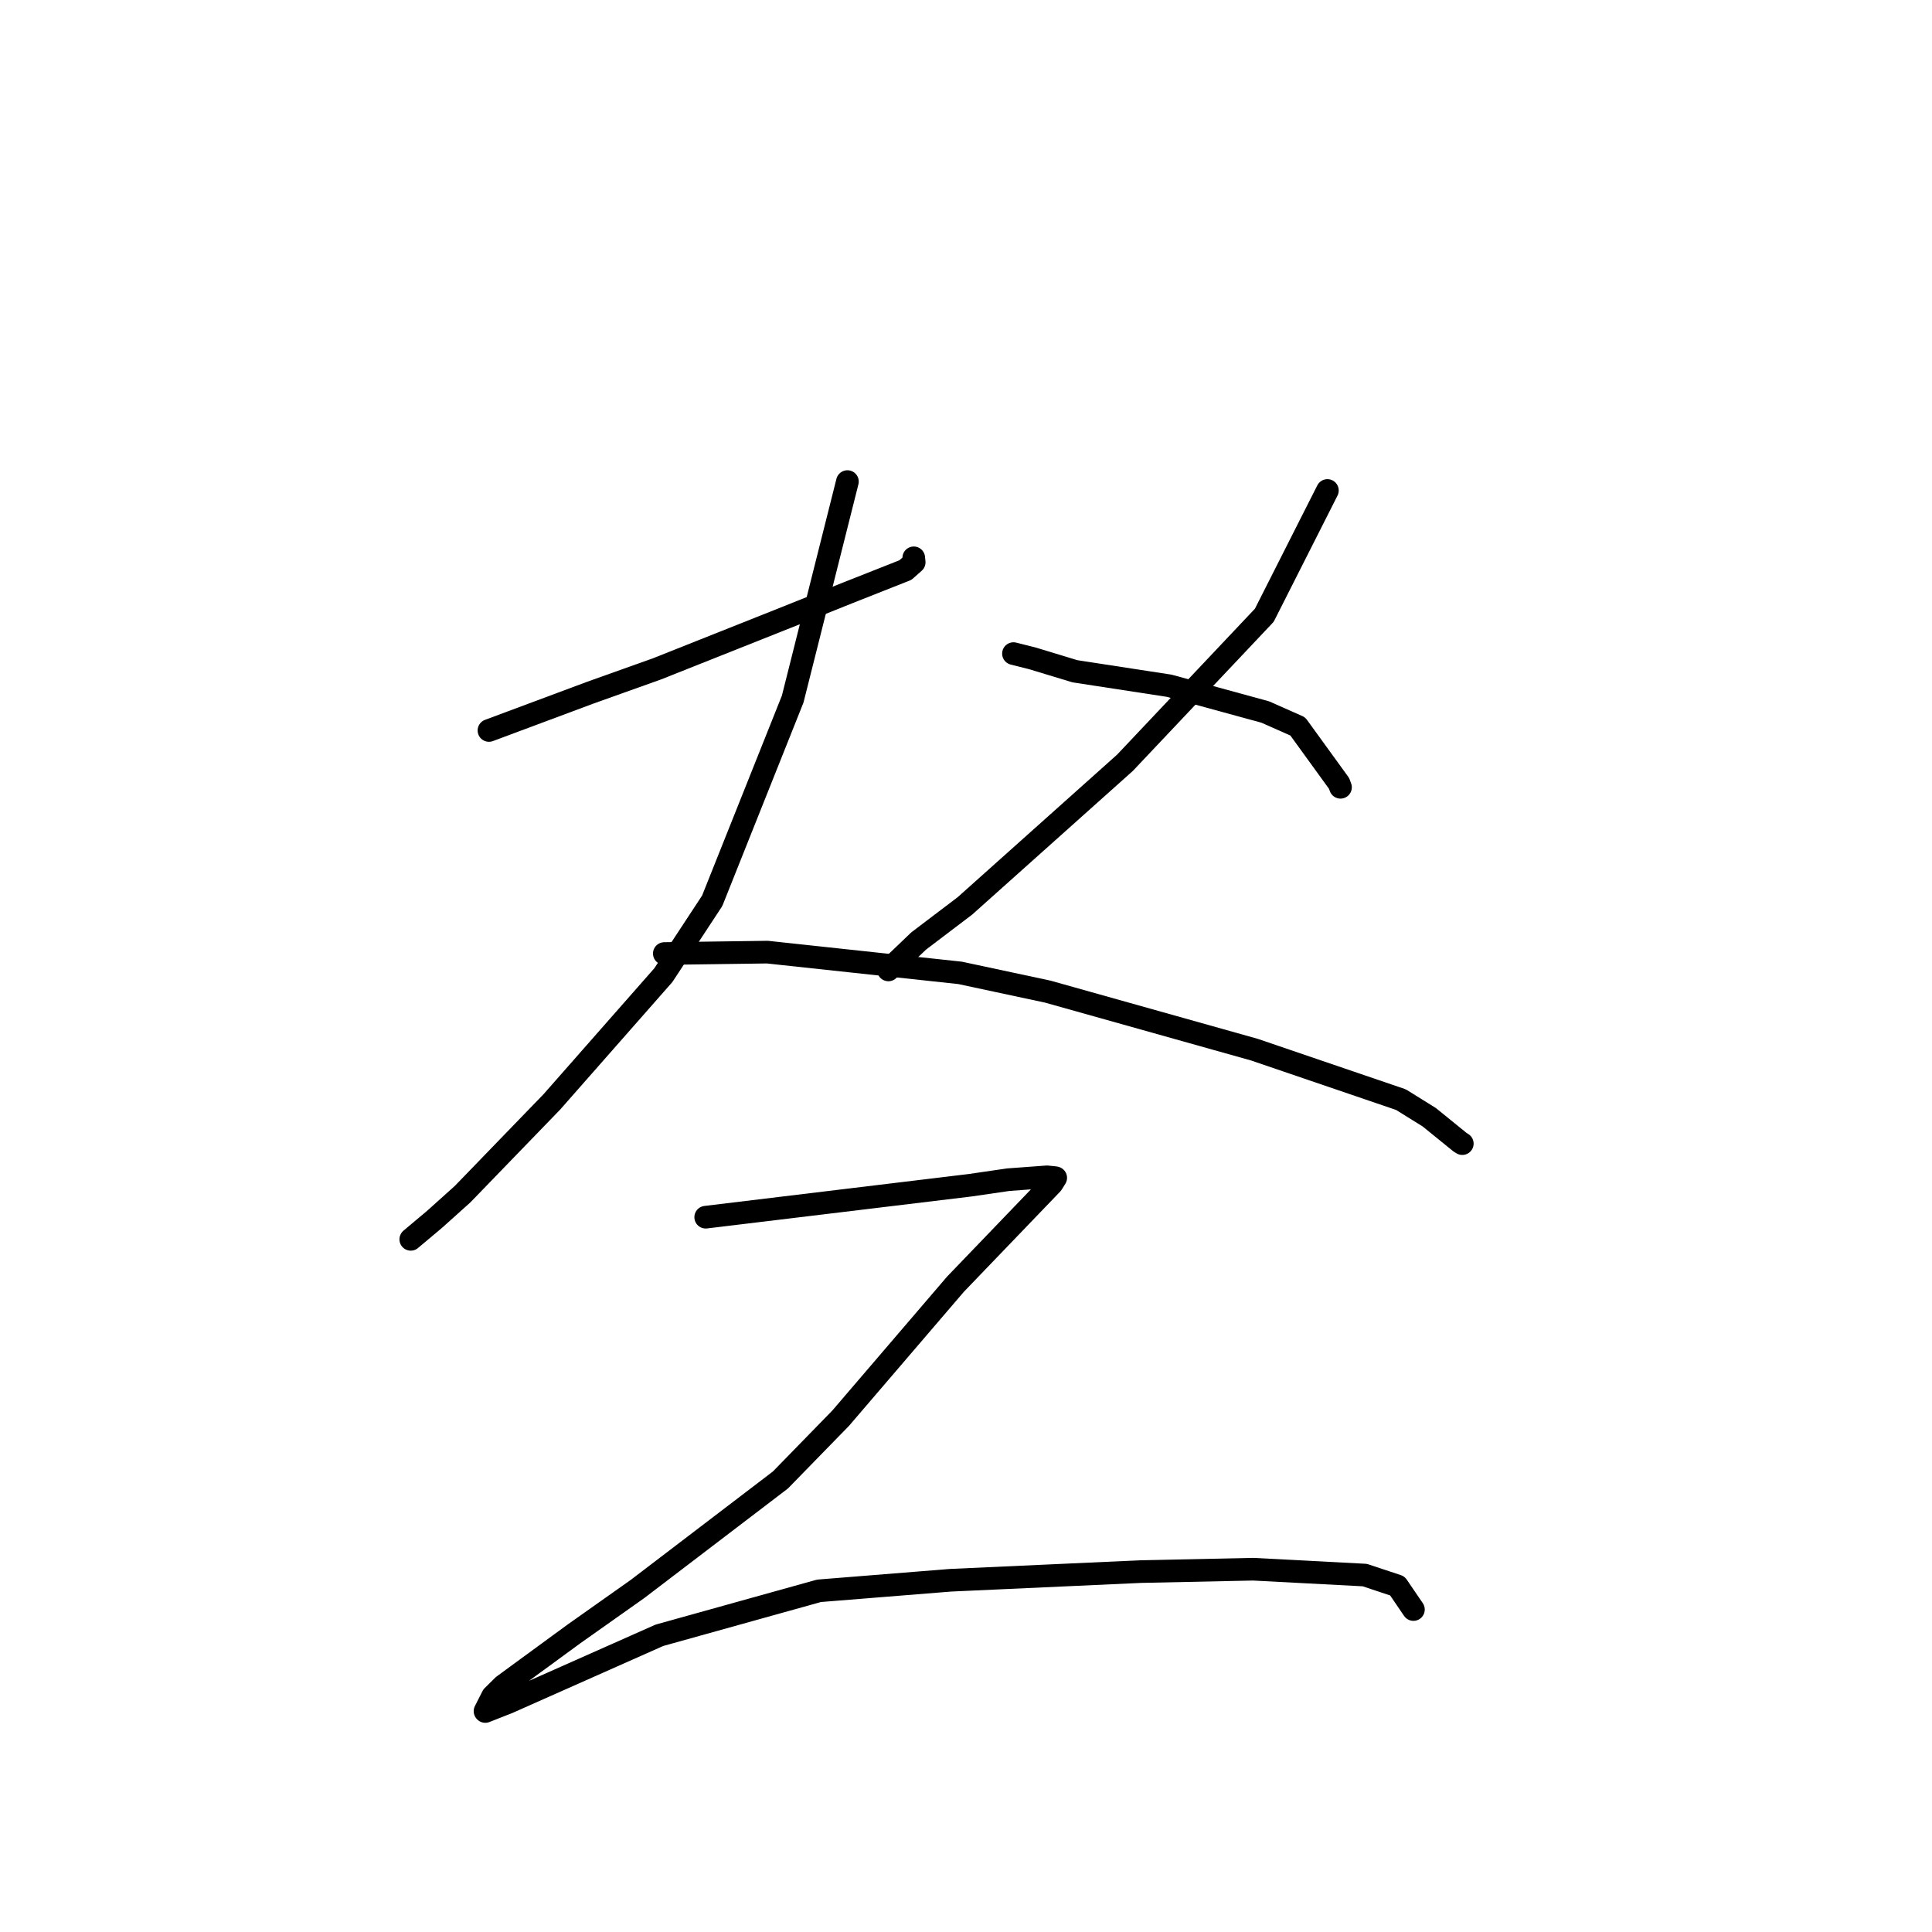 <?xml version="1.0" standalone="no"?>
    <svg width="256" height="256" xmlns="http://www.w3.org/2000/svg" version="1.1">
    <polyline stroke="black" stroke-width="3" stroke-linecap="round" fill="transparent" stroke-linejoin="round" points="64.789 96.791 71.49 94.292 78.191 91.792 87.056 88.627 104.323 81.762 112.361 78.546 119.974 75.536 121.136 74.504 121.084 73.987 121.077 73.915 " />
        <polyline stroke="black" stroke-width="3" stroke-linecap="round" fill="transparent" stroke-linejoin="round" points="112.288 63.811 108.662 78.222 105.036 92.633 94.371 119.358 87.899 129.211 73.132 145.997 61.286 158.242 57.566 161.581 54.48 164.172 54.428 164.219 " />
        <polyline stroke="black" stroke-width="3" stroke-linecap="round" fill="transparent" stroke-linejoin="round" points="88.025 126.348 94.854 126.255 101.682 126.162 127.223 128.912 138.837 131.396 166.205 139.082 185.63 145.706 189.389 148.044 193.451 151.341 193.732 151.518 193.76 151.535 193.762 151.536 " />
        <polyline stroke="black" stroke-width="3" stroke-linecap="round" fill="transparent" stroke-linejoin="round" points="175.889 64.992 171.707 73.259 167.525 81.527 157.884 91.736 149.062 101.075 127.852 120.04 121.728 124.685 118.083 128.171 117.719 128.52 " />
        <polyline stroke="black" stroke-width="3" stroke-linecap="round" fill="transparent" stroke-linejoin="round" points="134.29 86.606 135.538 86.919 136.785 87.232 142.435 88.946 154.925 90.865 167.648 94.344 171.96 96.255 177.432 103.805 177.623 104.321 " />
        <polyline stroke="black" stroke-width="3" stroke-linecap="round" fill="transparent" stroke-linejoin="round" points="93.509 161.285 111.022 159.169 128.535 157.053 133.605 156.314 138.739 155.936 139.823 156.048 139.889 156.067 139.401 156.849 126.603 170.166 111.394 187.915 103.407 196.108 84.465 210.555 76.049 216.504 66.693 223.35 65.273 224.753 64.266 226.739 64.299 226.778 64.302 226.781 67.317 225.595 87.374 216.685 108.525 210.791 125.934 209.393 151.177 208.243 166.055 207.929 180.839 208.705 185.154 210.139 187.093 212.986 187.287 213.271 " />
        </svg>